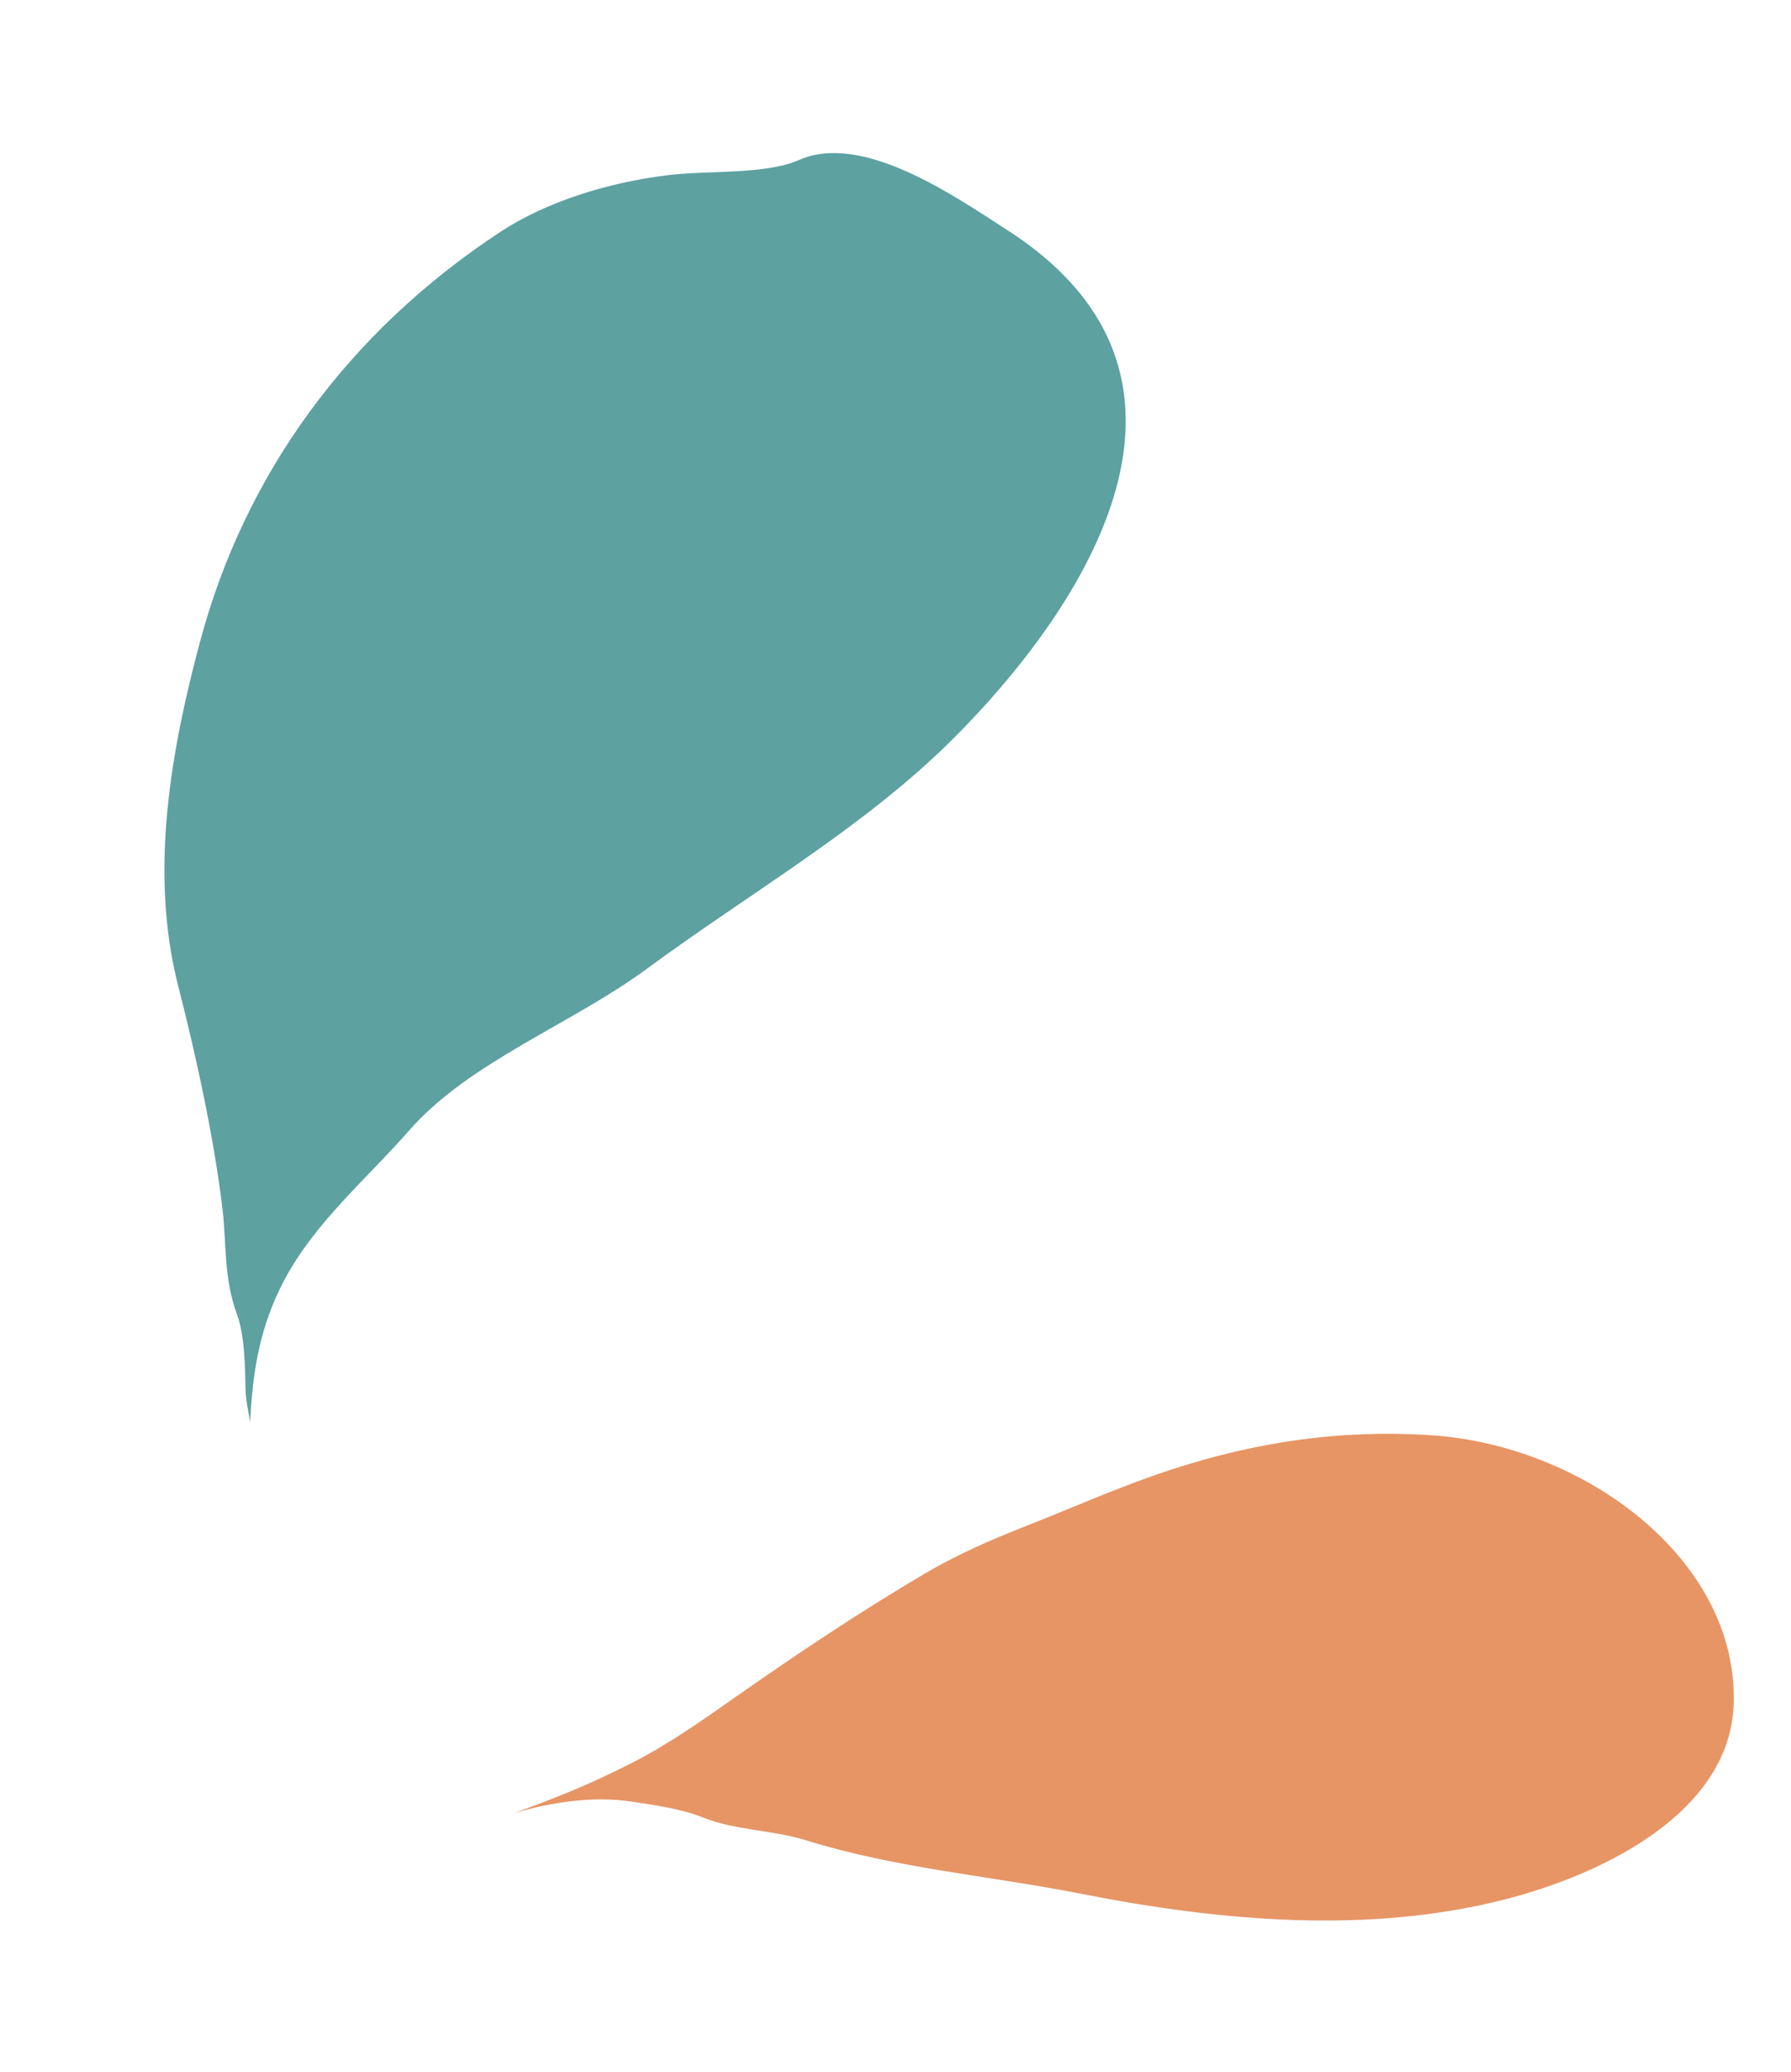 <svg  preserveAspectRatio="xMaxYMid meet" width="100%" height="59" viewBox="0 0 51 59" fill="none" xmlns="http://www.w3.org/2000/svg">
<path d="M17.954 50.216C16.751 50.826 15.912 51.156 14.642 51.624C15.667 51.326 16.857 51.128 17.986 51.298C18.62 51.394 19.407 51.504 20.008 51.747C20.939 52.122 21.999 52.101 22.953 52.4C25.49 53.194 28.214 53.415 30.8 53.925C34.863 54.727 39.005 55.056 42.808 54.094C45.731 53.353 49.257 51.573 49.367 48.532C49.515 44.439 45.146 41.148 40.726 40.864C38.129 40.697 35.736 41.073 33.408 41.826C31.95 42.298 30.557 42.925 29.146 43.479C28.146 43.872 27.22 44.283 26.316 44.816C24.489 45.895 22.731 47.069 21.014 48.271C20.021 48.966 19.062 49.655 17.954 50.216Z" fill="#E79565"/>
<path d="M8.103 36.434C7.391 37.773 7.193 39.061 7.123 40.491C7.067 40.167 6.997 39.839 6.991 39.542C6.979 38.927 6.969 38.018 6.745 37.413C6.369 36.4 6.453 35.42 6.337 34.435C6.1 32.433 5.59 30.084 5.073 28.068C4.231 24.777 4.895 21.256 5.704 18.243C6.963 13.55 9.862 9.486 14.25 6.601C15.546 5.75 17.299 5.195 19.03 4.986C20.155 4.849 21.8 4.976 22.748 4.557C24.565 3.752 27.193 5.591 28.693 6.558C35.442 10.907 30.49 17.681 27.176 21C24.618 23.563 21.398 25.39 18.428 27.579C16.272 29.168 13.371 30.229 11.659 32.18C10.423 33.588 8.971 34.804 8.103 36.434Z" fill="#5DA1A1"/>
</svg>
